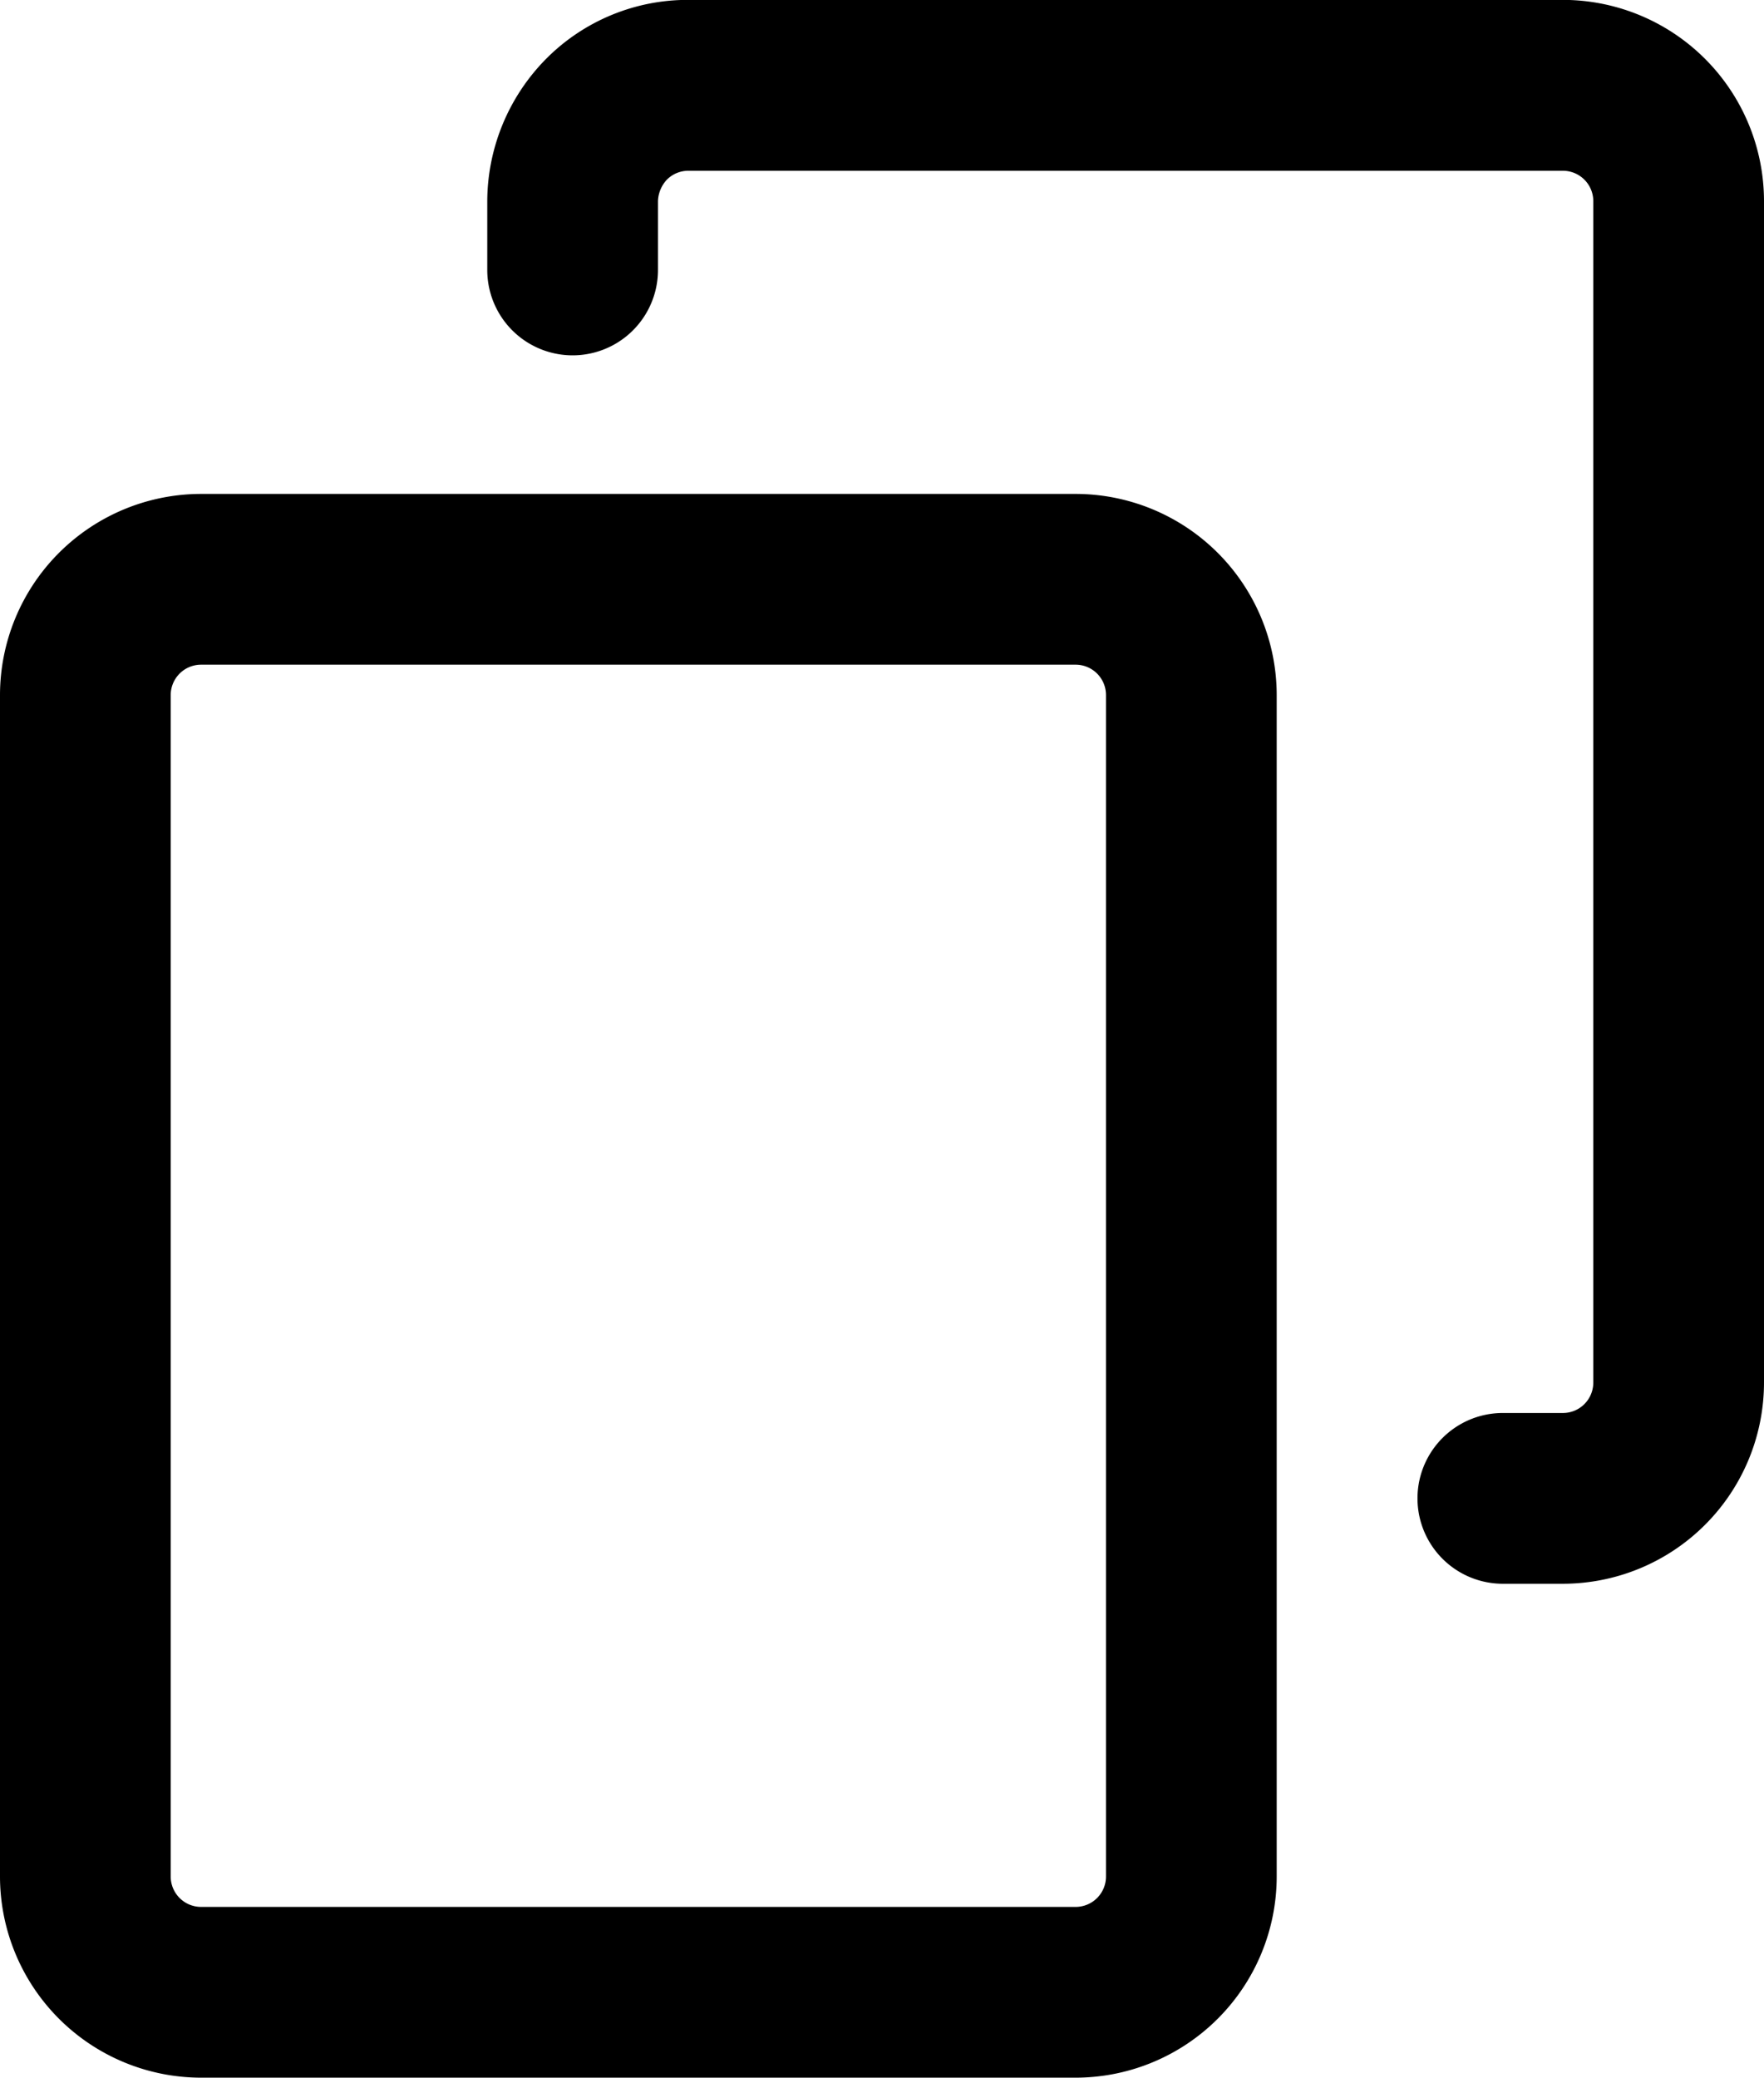 <svg xmlns="http://www.w3.org/2000/svg" width="62" height="73" viewBox="0 0 62 73">
  <g>
    <path d="M37.807,73H7.066A7.074,7.074,0,0,1,0,65.934V24.421a7.074,7.074,0,0,1,7.066-7.067H37.807a7.074,7.074,0,0,1,7.066,7.067V65.934A7.074,7.074,0,0,1,37.807,73ZM7.066,23.354A1.068,1.068,0,0,0,6,24.421V65.934A1.068,1.068,0,0,0,7.066,67H37.807a1.068,1.068,0,0,0,1.066-1.066V24.421a1.068,1.068,0,0,0-1.066-1.067Z"/>
    <path d="M54.934,55.646H52.821a3,3,0,0,1,0-6h2.113A1.068,1.068,0,0,0,56,48.579V7.066A1.068,1.068,0,0,0,54.934,6H24.192a1.058,1.058,0,0,0-.752.312,1.159,1.159,0,0,0-.314.754V9.485a3,3,0,0,1-6,0V7.066a7.146,7.146,0,0,1,2.07-5,7.012,7.012,0,0,1,5-2.07H54.934A7.074,7.074,0,0,1,62,7.066V48.579A7.074,7.074,0,0,1,54.934,55.646Z"/>
  </g>
</svg>
